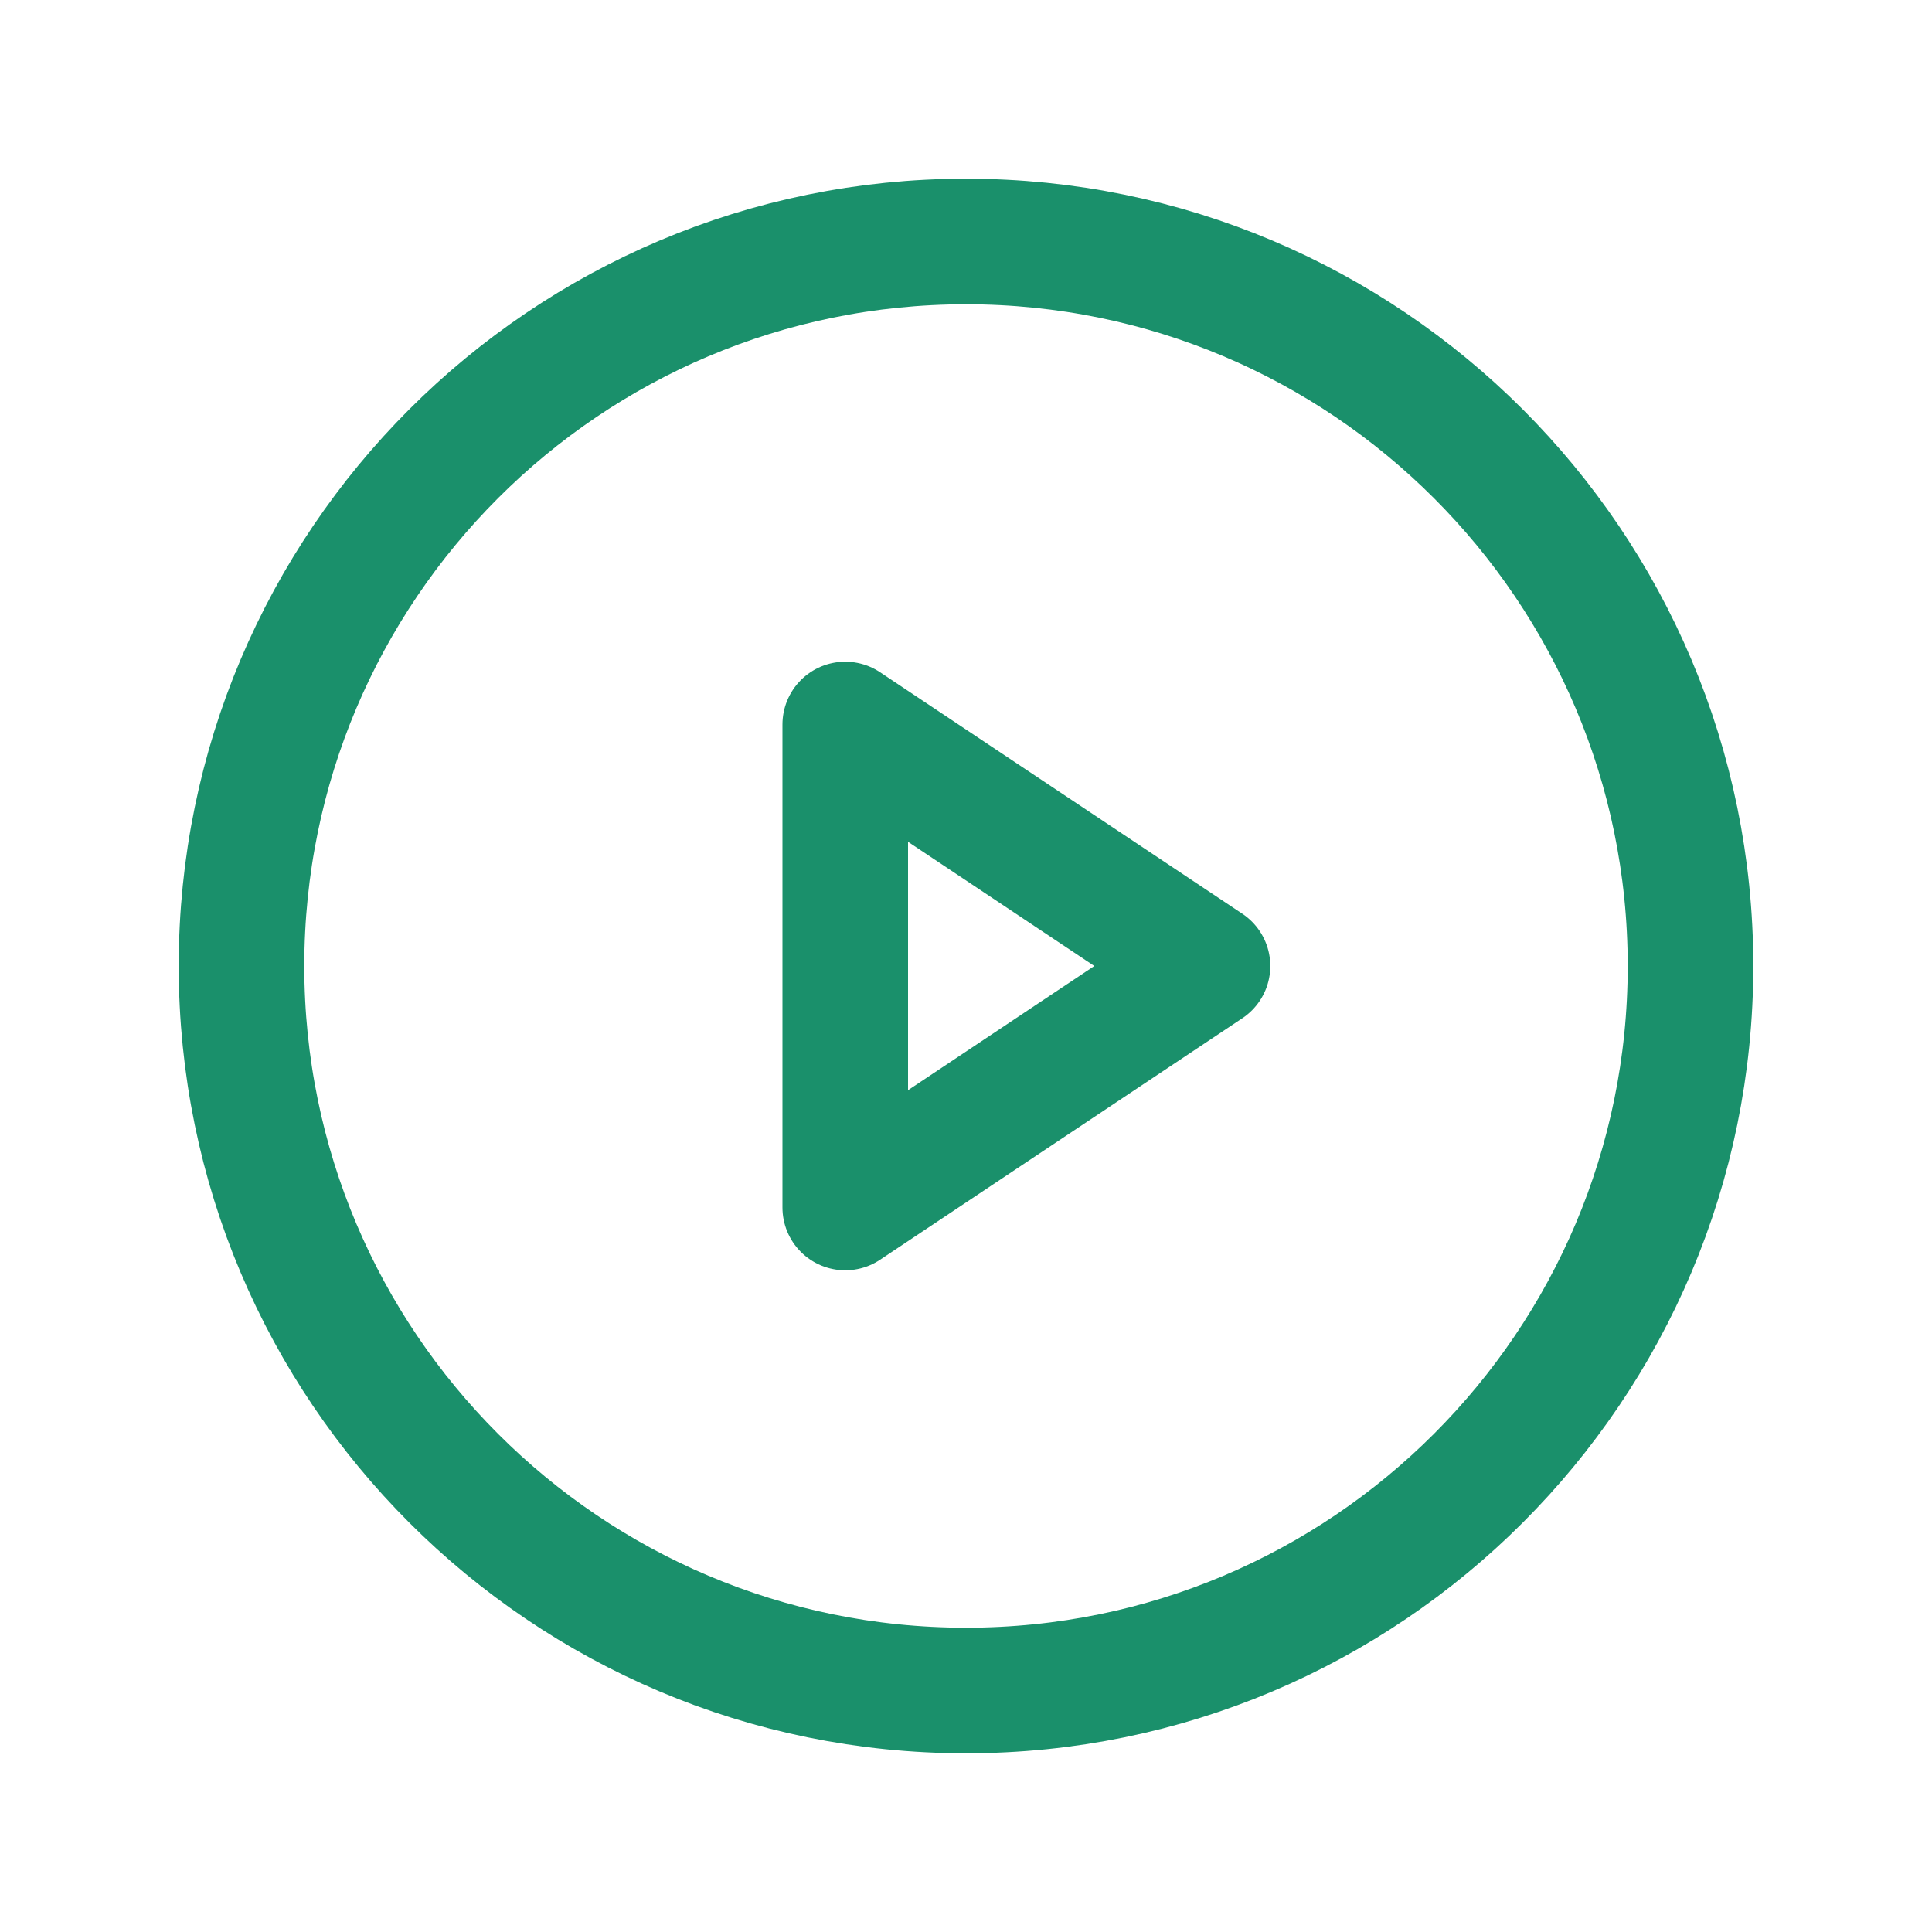 <svg width="20" height="20" viewBox="0 0 20 20" fill="none" xmlns="http://www.w3.org/2000/svg">
<path d="M10 17.5C14.142 17.5 17.5 14.142 17.5 10C17.5 5.858 14.142 2.5 10 2.5C5.858 2.5 2.5 5.858 2.5 10C2.5 14.142 5.858 17.5 10 17.5Z" stroke="#1A906B" stroke-width="1.3" stroke-miterlimit="10"/>
<path d="M12.5 10L8.75 7.5V12.5L12.5 10Z" stroke="#1A906B" stroke-width="1.3" stroke-linecap="round" stroke-linejoin="round"/>
</svg>
